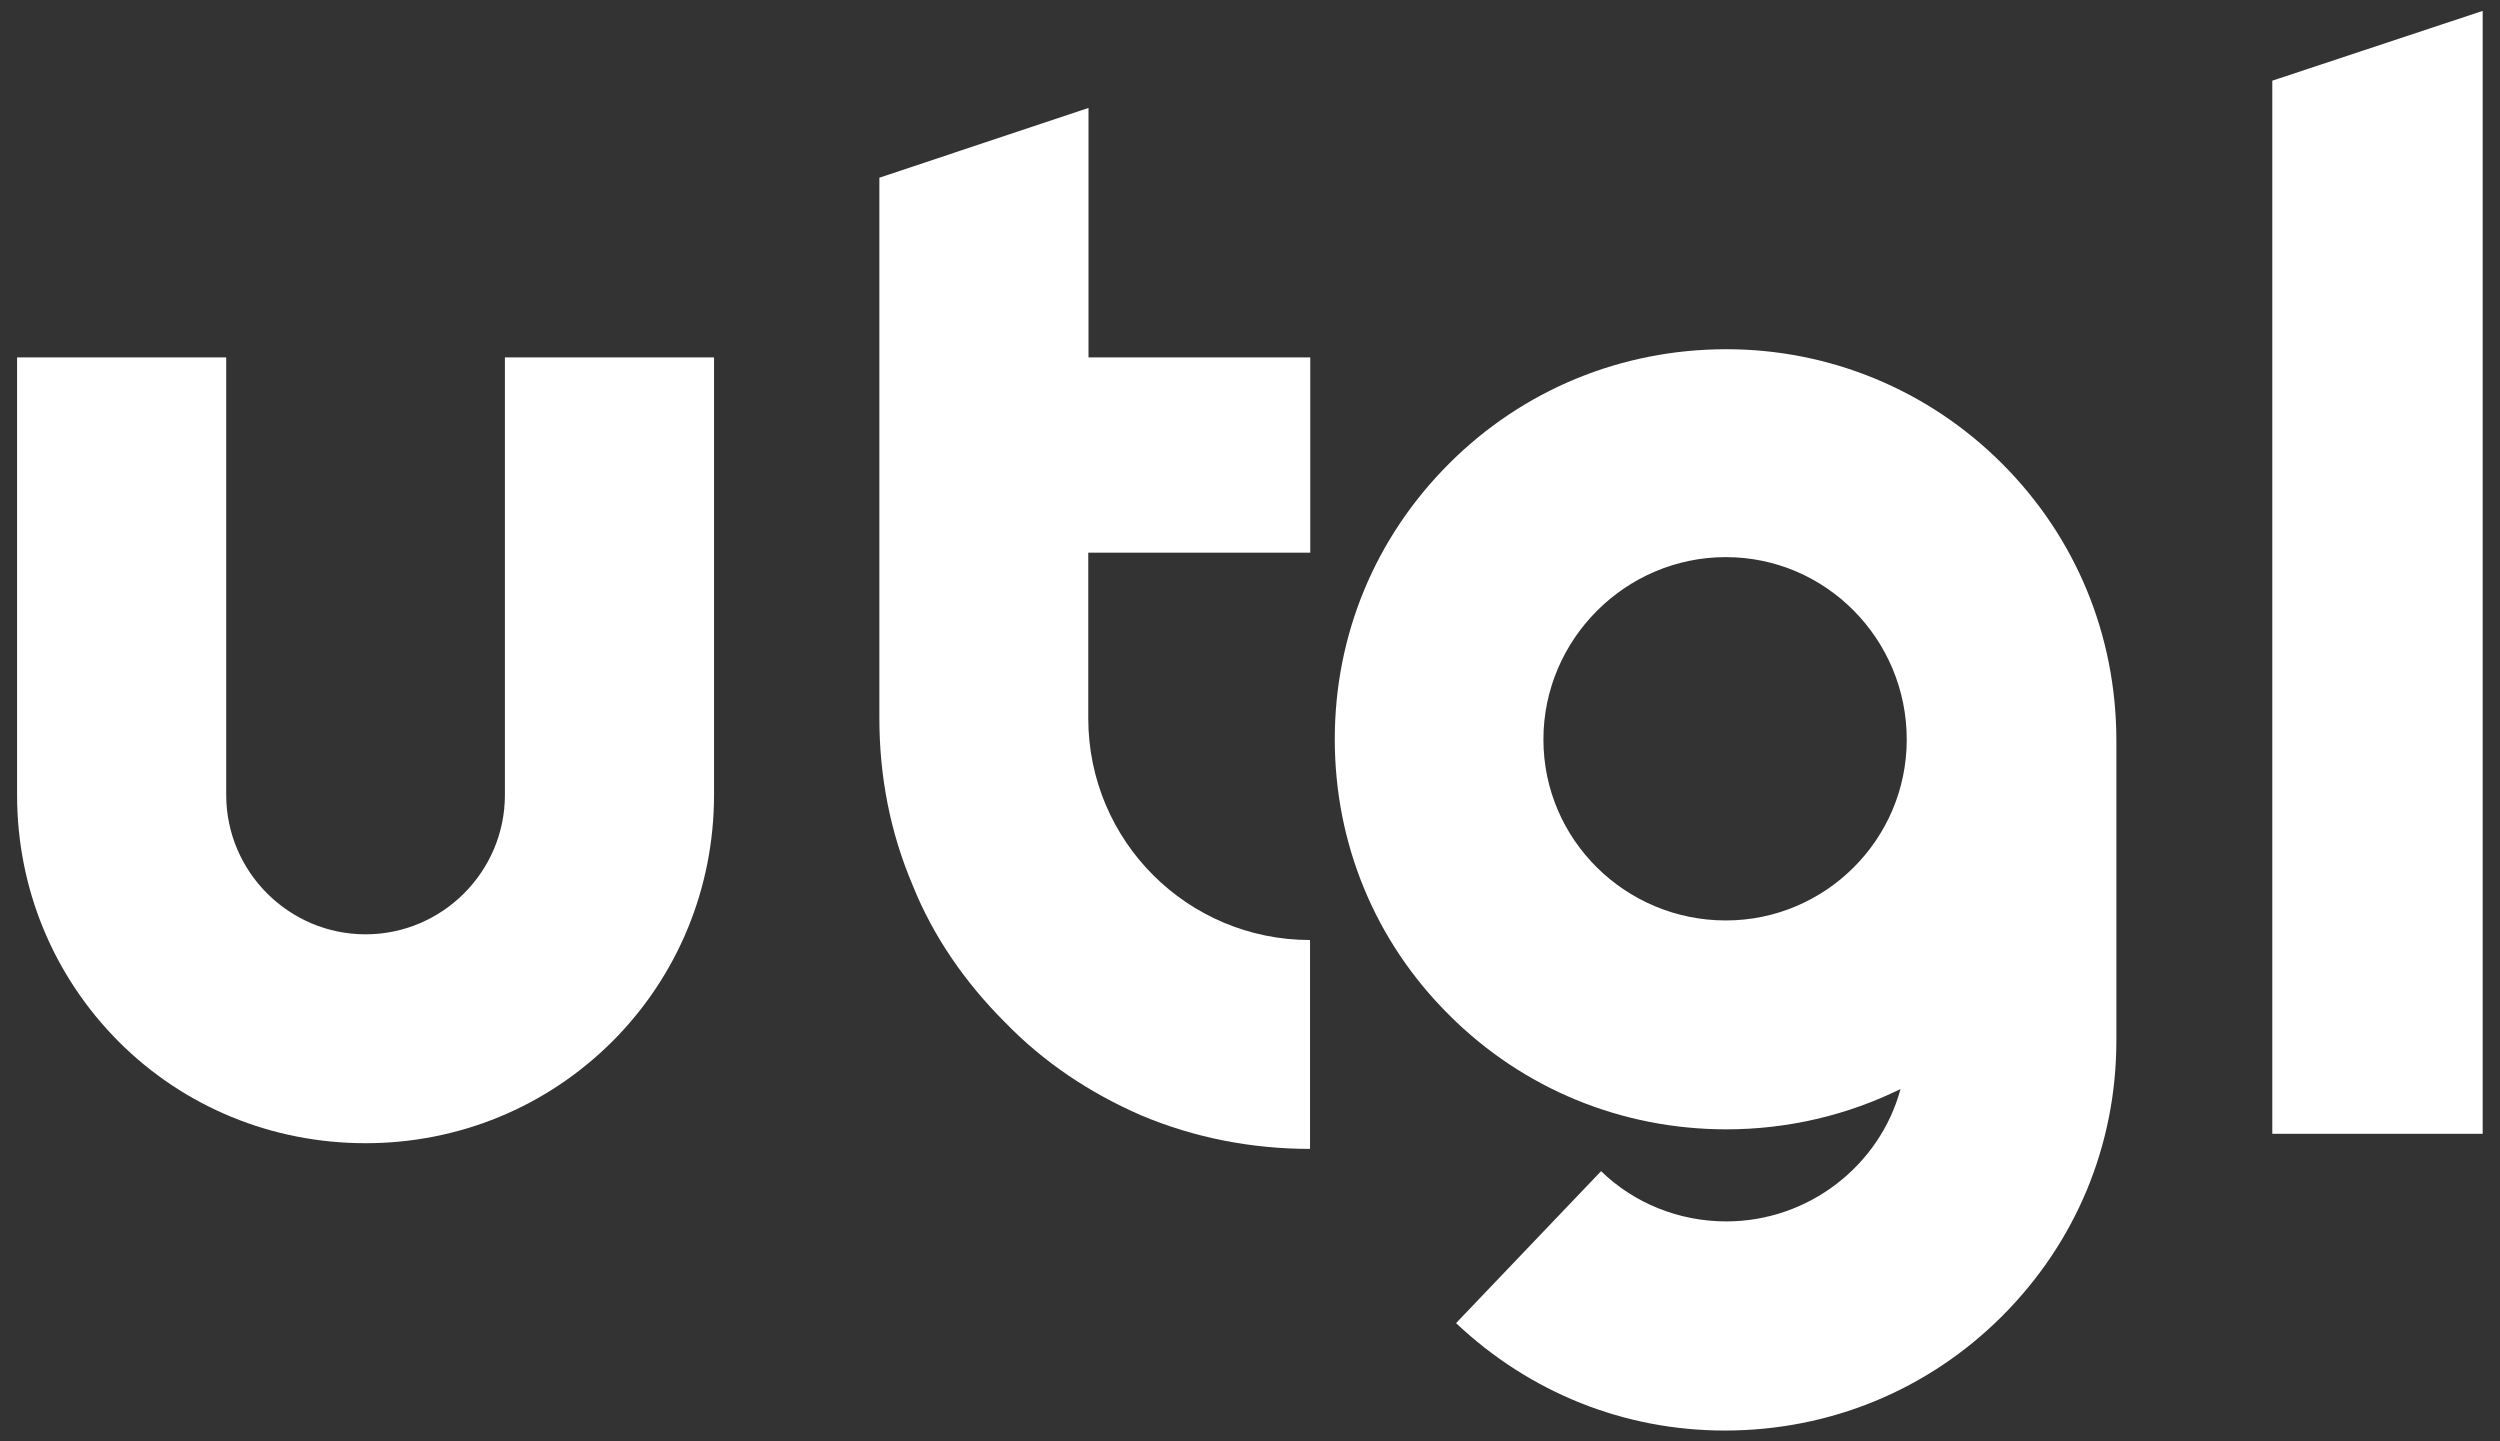 <?xml version="1.0" encoding="utf-8"?>
<!-- Generator: Adobe Illustrator 26.4.1, SVG Export Plug-In . SVG Version: 6.00 Build 0)  -->
<svg version="1.1" id="Layer_1" xmlns="http://www.w3.org/2000/svg" xmlns:xlink="http://www.w3.org/1999/xlink" x="0px" y="0px"
	 viewBox="0 0 1010.1 582.3" style="enable-background:new 0 0 1010.1 582.3;" xml:space="preserve">
<rect x="0" y="0" width="1010.1" height="582.3" fill="#333333" stroke="none"/>
<style type="text/css">
	.st0{fill:#FFFFFF;}
</style>
<g id="svg8" xmlns:svg="http://www.w3.org/2000/svg" xmlns:rdf="http://www.w3.org/1999/02/22-rdf-syntax-ns#" xmlns:cc="http://creativecommons.org/ns#" xmlns:dc="http://purl.org/dc/elements/1.1/">
	<g id="logo-group">
		<g id="title">
			<path id="path13830" class="st0" d="M147.7,461.9c37.7,0,73.1-14.6,99.7-41.1c26.4-26.4,41.1-61.9,41.1-99.7V144.4h-84.5v176.8
				c0,31-25.3,56.3-56.3,56.3s-56.3-25.3-56.3-56.3V144.4H6.9v176.8c0,37.7,14.6,73.1,41.1,99.7C74.4,447.3,109.9,461.9,147.7,461.9
				z"/>
			<path id="path13832" class="st0" d="M529.4,223.2v-78.8h-89.6V43.6l-84.5,28.2v218.4c0,23.6,4.4,46.2,13.5,67.6
				c8.4,20.9,21.4,39.4,37.2,55.2c15.8,16.3,34.3,28.6,55.2,37.7c21.4,9,44.5,13.5,68.1,13.5v-84.4c-49.5,0-89.6-40-89.6-89.6v-66.9
				H529.4z"/>
			<path id="path13834" class="st0" d="M808.9,187.3c-29.9-29.9-69.8-46.2-111.4-46.2c-42.3,0-82.1,16.3-112,46.2
				s-46.2,69.2-46.2,111.4s16.3,81.7,46.2,111.4c29.9,29.9,69.8,46.2,112,46.2c24.8,0,48.9-5.7,70.4-16.3
				c-8.4,31-37.2,53.5-70.4,53.5c-19.1,0-37.2-7.3-50.6-20.3l-58.6,61.4c29.9,28.2,68.1,43.4,108.6,43.4c42.3,0,82.1-16.3,112-46.2
				c29.9-29.9,46.2-69.2,46.2-111.4V298.9C855,256.5,838.7,217.1,808.9,187.3L808.9,187.3z M697.3,371.9
				c-40.5,0-73.7-32.6-73.7-73.1s33.2-73.7,73.7-73.7c40.5,0,73.1,33.2,73.1,73.7S737.4,371.9,697.3,371.9z"/>
			<path id="path13836" class="st0" d="M918.1,458.1h85V4.4l-85,28.2V458.1z"/>
		</g>
	</g>
</g>
</svg>
